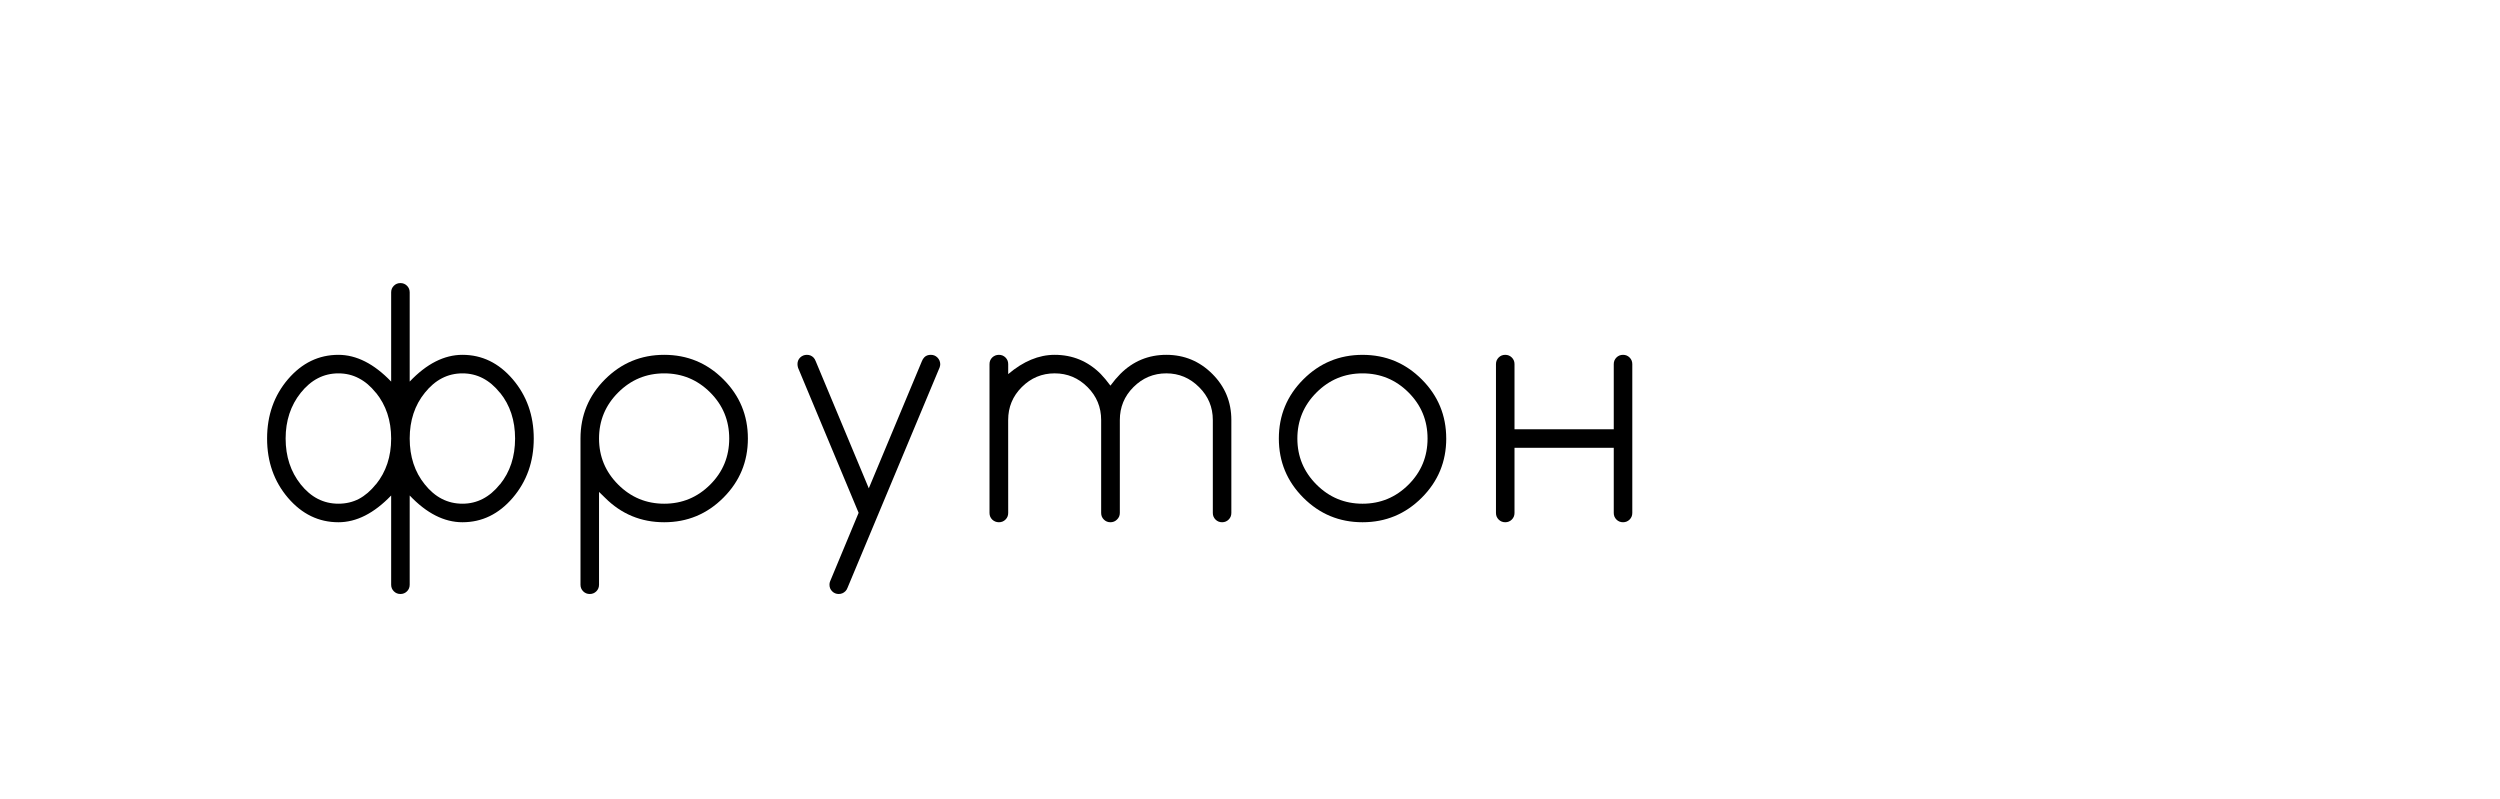 <?xml version="1.0" encoding="UTF-8" standalone="no"?>
<!-- Generator: Adobe Illustrator 19.2.1, SVG Export Plug-In . SVG Version: 6.00 Build 0)  -->

<svg
   xmlns:dc="http://purl.org/dc/elements/1.1/"
   xmlns:cc="http://creativecommons.org/ns#"
   xmlns:rdf="http://www.w3.org/1999/02/22-rdf-syntax-ns#"
   xmlns:svg="http://www.w3.org/2000/svg"
   xmlns="http://www.w3.org/2000/svg"
   xmlns:sodipodi="http://sodipodi.sourceforge.net/DTD/sodipodi-0.dtd"
   xmlns:inkscape="http://www.inkscape.org/namespaces/inkscape"
   version="1.1"
   id="Слой_1"
   x="0px"
   y="0px"
   viewBox="0 0 147 47"
   style="enable-background:new 0 0 147 47;"
   xml:space="preserve"
   sodipodi:docname="logo-ru1.svg"
   inkscape:version="0.92.3 (2405546, 2018-03-11)"><defs
   id="defs28" /><sodipodi:namedview
   pagecolor="#ffffff"
   bordercolor="#666666"
   borderopacity="1"
   objecttolerance="10"
   gridtolerance="10"
   guidetolerance="10"
   inkscape:pageopacity="0"
   inkscape:pageshadow="2"
   inkscape:window-width="1920"
   inkscape:window-height="1001"
   id="namedview26"
   showgrid="false"
   inkscape:zoom="11.972789"
   inkscape:cx="65.220762"
   inkscape:cy="23.5"
   inkscape:window-x="-9"
   inkscape:window-y="-9"
   inkscape:window-maximized="1"
   inkscape:current-layer="Слой_1" />
<style
   type="text/css"
   id="style21">
	.st0{font-family:&quot;Comfortaa&quot;;}
	.st1{font-size:18px;}
	.st2{letter-spacing:1.5px; font-weight:200;}
</style>
<g
   aria-label="фрутон"
   transform="matrix(1 0 0 1 15.055 30.708)"
   style="font-weight:200;font-size:18px;font-family:Comfortaa;letter-spacing:1.5px"
   id="text23"><path
     d="m 4.843,-8.754 q -1.301,0 -2.215,1.143 -0.888,1.116 -0.888,2.689 0,1.582 0.888,2.698 0.905,1.134 2.215,1.134 0.659,0 1.204,-0.281 0.545,-0.29 1.002,-0.861 v 0.009 q 0.896,-1.107 0.896,-2.698 0,-1.591 -0.896,-2.698 v 0.009 Q 6.592,-8.183 6.047,-8.464 5.502,-8.754 4.843,-8.754 Z m 7.295,0 q -1.301,0 -2.215,1.143 -0.888,1.099 -0.888,2.689 0,1.6 0.888,2.698 0.905,1.134 2.215,1.134 1.292,0 2.206,-1.143 v 0.009 q 0.888,-1.099 0.888,-2.698 0,-1.6 -0.888,-2.698 v 0.009 Q 13.43,-8.754 12.138,-8.754 Z M 7.945,-13.518 q 0,-0.229 0.158,-0.387 0.158,-0.158 0.387,-0.158 0.229,0 0.387,0.158 0.158,0.158 0.158,0.387 v 5.247 Q 10.529,-9.844 12.138,-9.844 q 1.723,0 2.953,1.433 1.239,1.45 1.239,3.489 0,2.039 -1.239,3.489 Q 13.86,0 12.138,0 10.529,0 9.035,-1.573 v 5.247 q 0,0.229 -0.158,0.387 Q 8.719,4.219 8.49,4.219 8.262,4.219 8.104,4.061 7.945,3.902 7.945,3.674 V -1.573 Q 6.434,0 4.843,0 3.111,0 1.881,-1.433 0.65,-2.874 0.65,-4.922 q 0,-2.048 1.23,-3.489 1.23,-1.433 2.962,-1.433 1.591,0 3.103,1.573 z"
     style="font-weight:200;font-size:18px;font-family:Comfortaa;letter-spacing:1.5px"
     id="path32" /><path
     d="m 20.168,-4.922 q 0,1.582 1.125,2.707 1.125,1.125 2.707,1.125 1.582,0 2.707,-1.125 1.116,-1.116 1.116,-2.707 0,-1.591 -1.116,-2.707 -1.125,-1.125 -2.707,-1.125 -1.582,0 -2.707,1.125 -1.125,1.125 -1.125,2.707 z m 0,8.596 q 0,0.229 -0.158,0.387 -0.158,0.158 -0.387,0.158 -0.229,0 -0.387,-0.158 Q 19.078,3.902 19.078,3.674 V -4.922 q 0,-2.039 1.441,-3.48 Q 21.961,-9.844 24,-9.844 q 2.039,0 3.48,1.441 1.441,1.441 1.441,3.48 0,2.039 -1.441,3.48 Q 26.039,0 24,0 21.961,0 20.52,-1.441 l -0.352,-0.343 z"
     style="font-weight:200;font-size:18px;font-family:Comfortaa;letter-spacing:1.5px"
     id="path34" /><path
     d="M 35.432,-0.554 31.872,-9.079 q -0.035,-0.114 -0.035,-0.22 0,-0.229 0.158,-0.387 0.167,-0.158 0.396,-0.158 0.229,0 0.387,0.158 0.079,0.079 0.132,0.22 l 3.12,7.471 3.12,-7.471 q 0.053,-0.141 0.149,-0.237 0.141,-0.141 0.378,-0.141 0.229,0 0.387,0.158 0.158,0.158 0.167,0.387 0,0.088 -0.035,0.193 L 34.781,3.85 Q 34.737,3.973 34.658,4.052 34.491,4.219 34.263,4.219 q -0.229,0 -0.387,-0.158 -0.158,-0.158 -0.158,-0.387 0,-0.114 0.035,-0.193 z"
     style="font-weight:200;font-size:18px;font-family:Comfortaa;letter-spacing:1.5px"
     id="path36" /><path
     d="m 44.227,-0.545 q 0,0.229 -0.158,0.387 Q 43.91,0 43.682,0 43.453,0 43.286,-0.158 43.128,-0.316 43.128,-0.545 V -9.299 q 0,-0.229 0.158,-0.387 0.167,-0.158 0.396,-0.158 0.229,0 0.387,0.158 0.158,0.158 0.158,0.387 v 0.589 Q 45.562,-9.844 46.96,-9.844 q 1.582,0 2.707,1.125 0.272,0.281 0.571,0.686 0.299,-0.404 0.58,-0.686 1.125,-1.125 2.707,-1.125 1.582,0 2.707,1.125 1.116,1.116 1.116,2.707 v 5.467 q 0,0.229 -0.158,0.387 Q 57.032,0 56.804,0 56.575,0 56.417,-0.158 56.259,-0.316 56.259,-0.545 V -6.012 q 0,-1.134 -0.809,-1.934 -0.809,-0.809 -1.925,-0.809 -1.125,0 -1.934,0.809 -0.8,0.8 -0.8,1.934 v 5.467 q 0,0.229 -0.167,0.387 Q 50.467,0 50.238,0 50.01,0 49.852,-0.158 49.693,-0.316 49.693,-0.545 V -6.012 q 0,-1.134 -0.8,-1.934 -0.809,-0.809 -1.934,-0.809 -1.125,0 -1.934,0.809 -0.8,0.8 -0.8,1.934 z"
     style="font-weight:200;font-size:18px;font-family:Comfortaa;letter-spacing:1.5px"
     id="path38" /><path
     d="m 69.984,-4.922 q 0,2.039 -1.441,3.48 Q 67.102,0 65.062,0 63.023,0 61.582,-1.441 60.141,-2.883 60.141,-4.922 q 0,-2.039 1.441,-3.48 1.441,-1.441 3.48,-1.441 2.039,0 3.48,1.441 1.441,1.441 1.441,3.48 z M 65.062,-8.754 q -1.582,0 -2.707,1.125 -1.125,1.125 -1.125,2.707 0,1.582 1.125,2.707 1.125,1.125 2.707,1.125 1.582,0 2.707,-1.125 1.116,-1.116 1.116,-2.707 0,-1.591 -1.116,-2.707 -1.125,-1.125 -2.707,-1.125 z"
     style="font-weight:200;font-size:18px;font-family:Comfortaa;letter-spacing:1.5px"
     id="path40" /><path
     d="m 73.998,-4.377 v 3.832 q 0,0.229 -0.158,0.387 Q 73.682,0 73.453,0 73.225,0 73.066,-0.158 72.908,-0.316 72.908,-0.545 V -9.299 q 0,-0.229 0.158,-0.387 0.158,-0.158 0.387,-0.158 0.229,0 0.387,0.158 0.158,0.158 0.158,0.387 v 3.832 h 5.836 v -3.832 q 0,-0.229 0.158,-0.387 0.158,-0.158 0.387,-0.158 0.229,0 0.387,0.158 0.158,0.158 0.158,0.387 v 8.754 q 0,0.229 -0.158,0.387 Q 80.607,0 80.379,0 80.15,0 79.992,-0.158 79.834,-0.316 79.834,-0.545 V -4.377 Z"
     style="font-weight:200;font-size:18px;font-family:Comfortaa;letter-spacing:1.5px"
     id="path42" /></g>
</svg>
